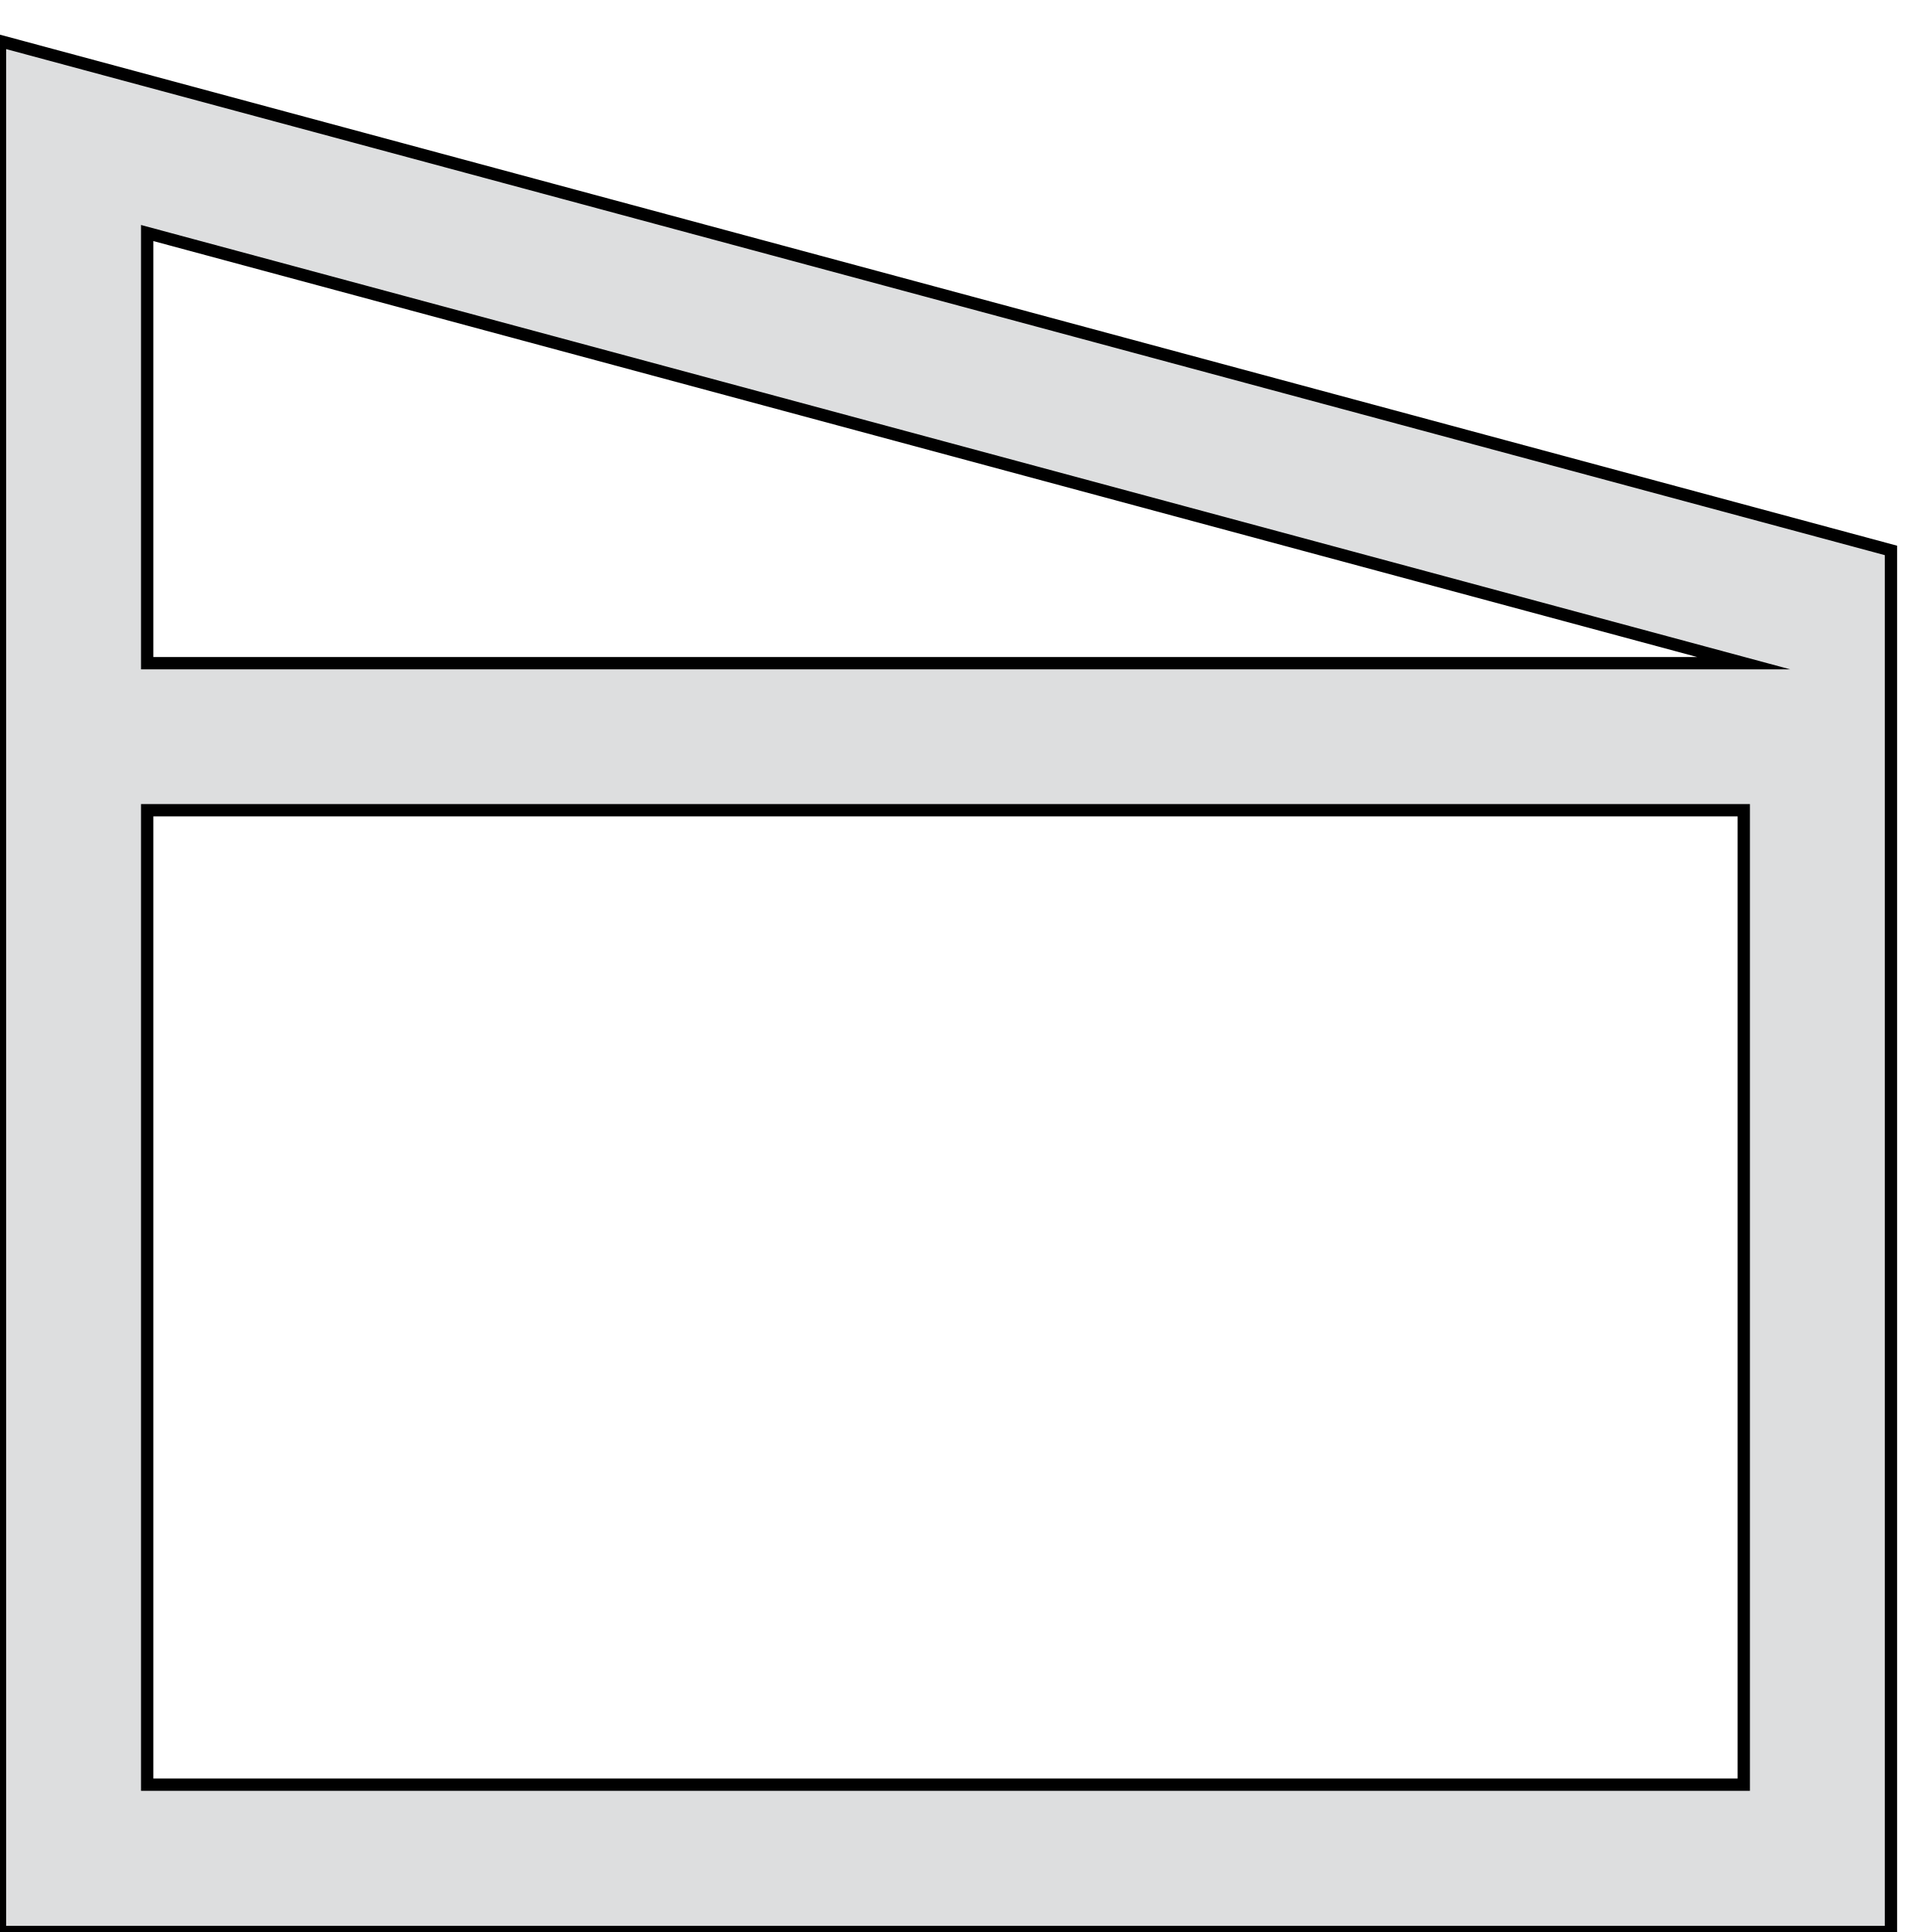 <?xml version="1.0" encoding="utf-8"?>
<!-- Generator: Adobe Illustrator 20.0.0, SVG Export Plug-In . SVG Version: 6.00 Build 0)  -->
<svg version="1.1" id="Layer_1" xmlns="http://www.w3.org/2000/svg" xmlns:xlink="http://www.w3.org/1999/xlink" x="0px" y="0px"
	 viewBox="0 0 1190.6 1190.6" style="enable-background:new 0 0 1190.6 1190.6;" xml:space="preserve">
<style type="text/css">
	.st0{fill-rule:evenodd;clip-rule:evenodd;fill:#DDDEDF;}
	.st1{fill:none;stroke:#000000;stroke-width:7.59;stroke-miterlimit:22.926;}
</style>
<path class="st0" d="M1074.6,499.3H90.7v600.5h983.9V499.3z M90.7,408.7h983.9L90.7,143.6V408.7z M0,25.3l1165.3,313.9v851.4H0V25.3
	z"/>
<path class="st1" d="M1074.6,499.3H90.7v600.5h983.9V499.3z M90.7,408.7h983.9L90.7,143.6V408.7z M0,25.3l1165.3,313.9v851.4H0V25.3
	z"/>
</svg>
